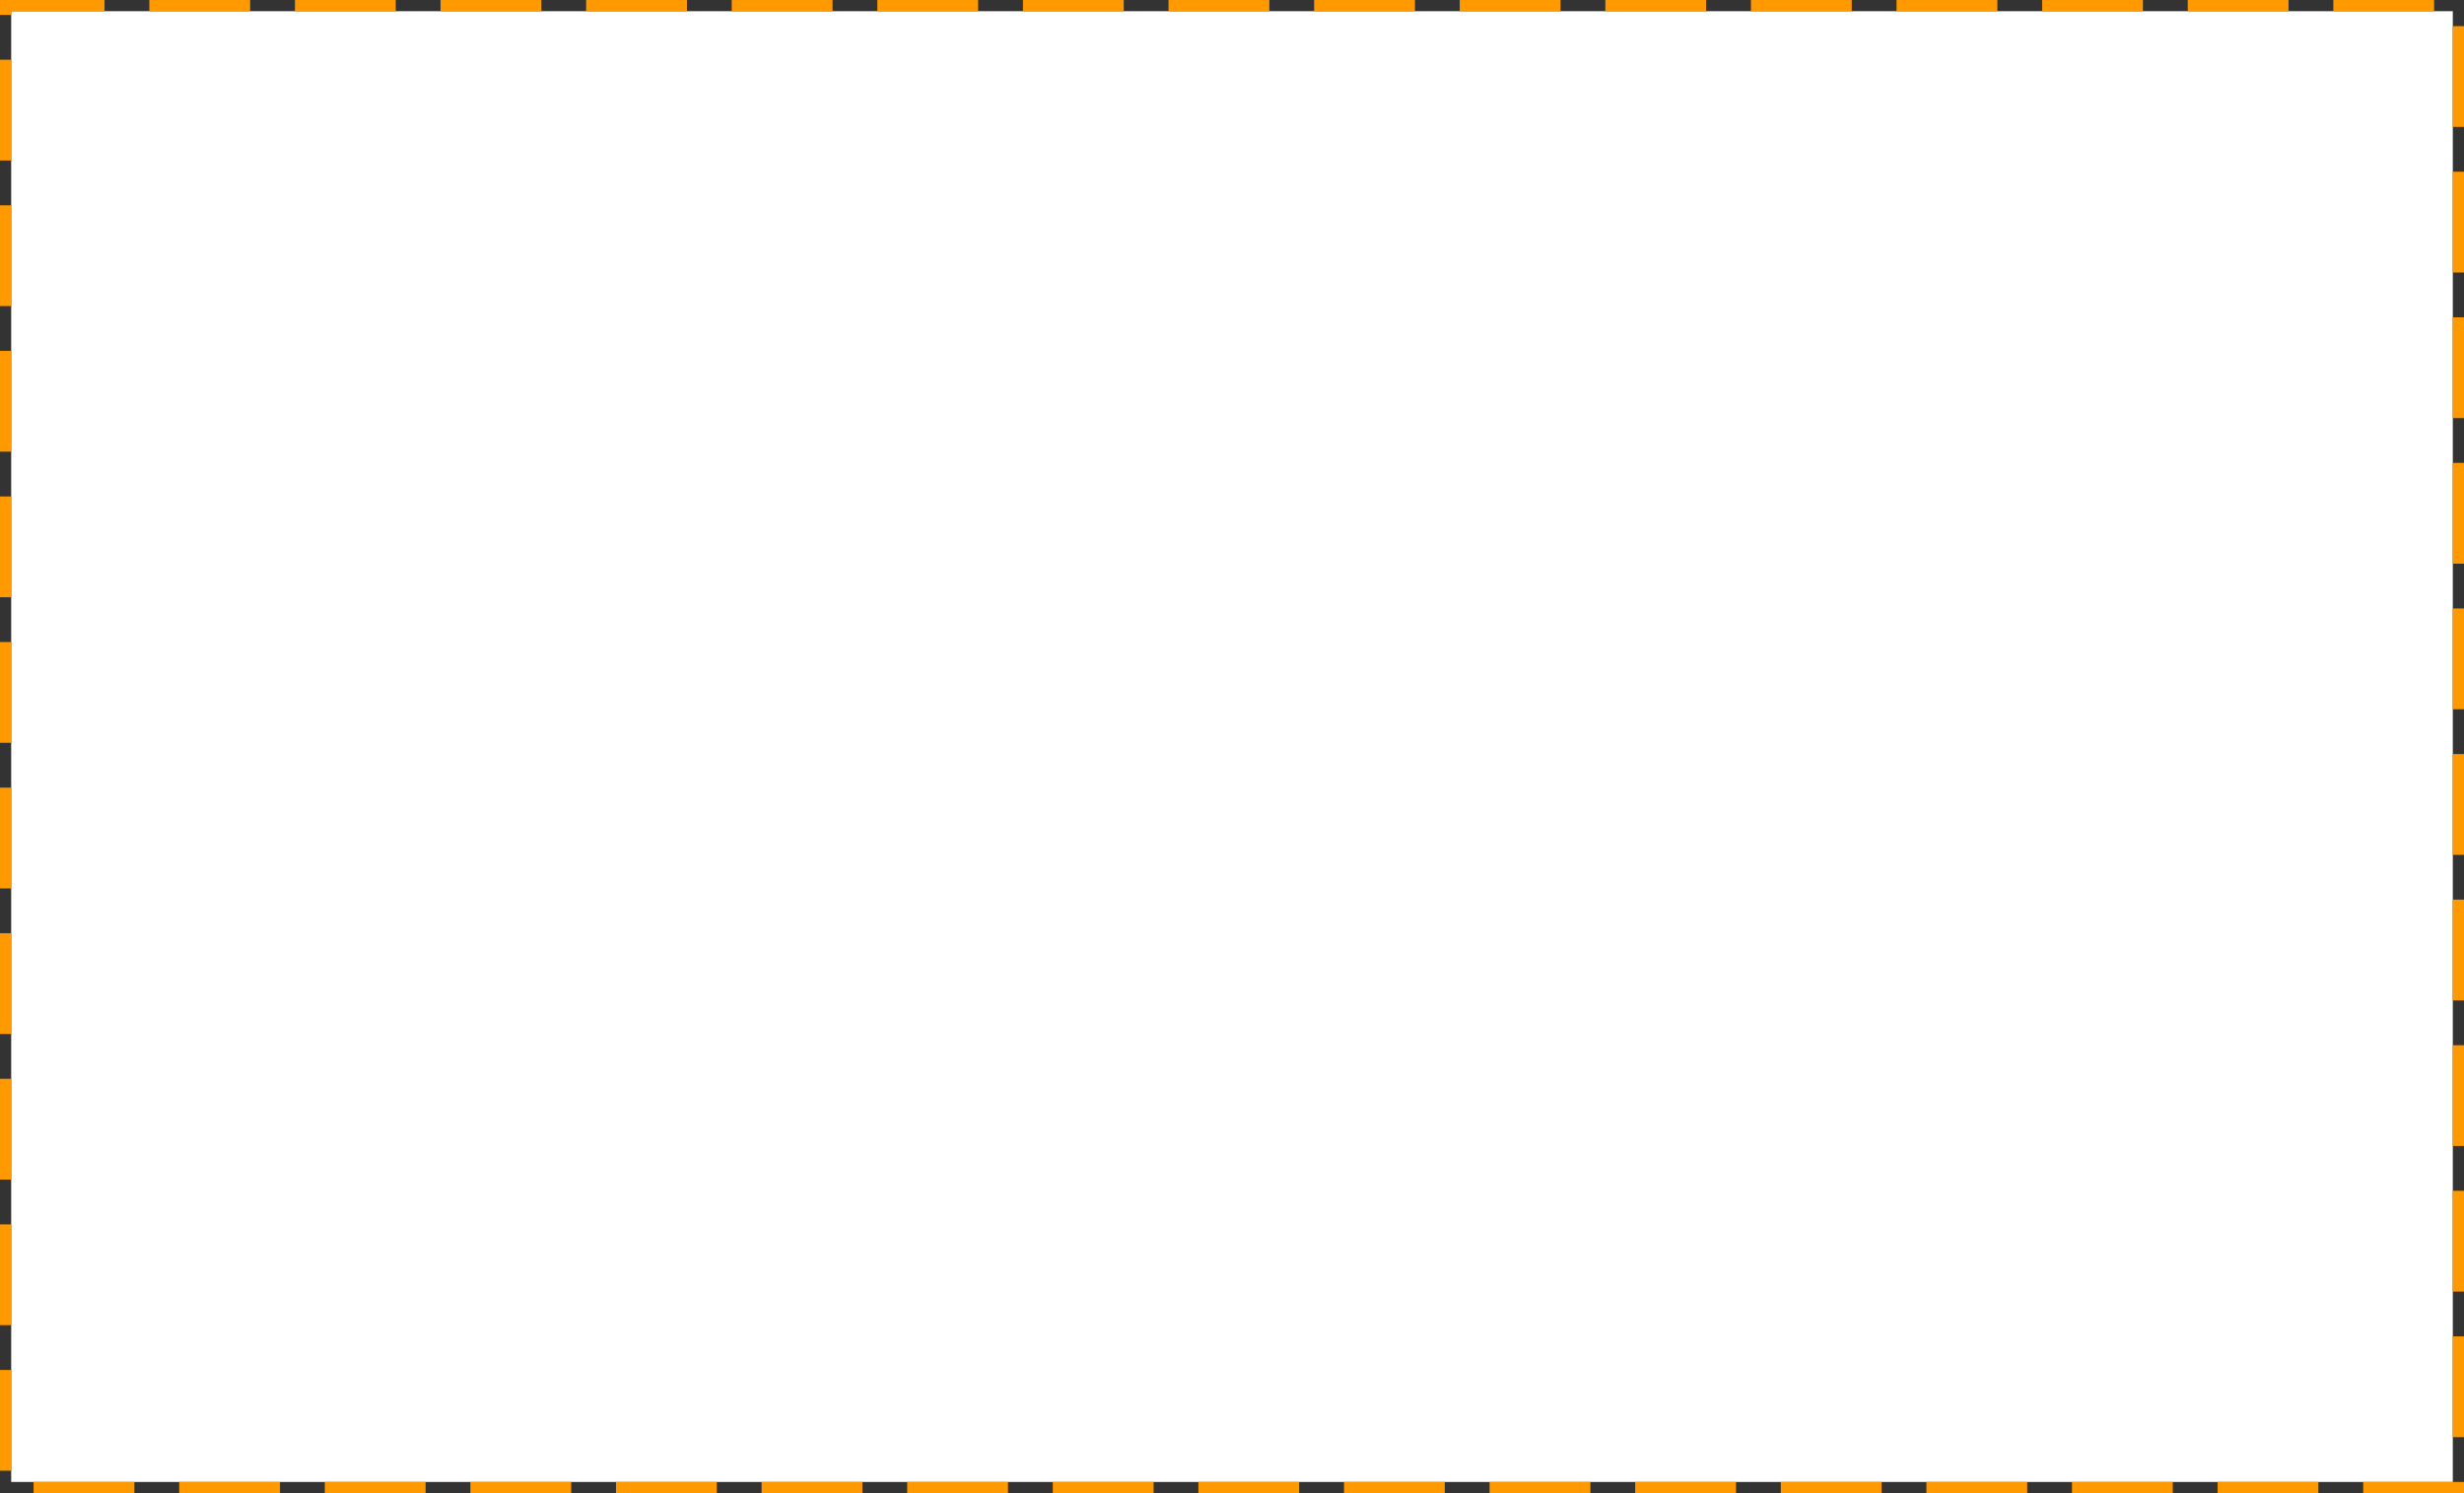 ﻿<?xml version="1.0" encoding="utf-8"?>
<svg version="1.1" xmlns:xlink="http://www.w3.org/1999/xlink" width="660px" height="400px" xmlns="http://www.w3.org/2000/svg">
  <rect width="100%" height="100%" fill="#333333" stroke="none"/>
  <g transform="matrix(1 0 0 1 -1030 -150 )">
    <path d="M 1033 153  L 1687 153  L 1687 547  L 1033 547  L 1033 153  Z " fill-rule="nonzero" fill="#ffffff" stroke="none" />
    <path d="M 1031.5 151.5  L 1688.5 151.5  L 1688.5 548.5  L 1031.5 548.5  L 1031.5 151.5  Z " stroke-width="3" stroke-dasharray="27,12" stroke="#ff9900" fill="none" stroke-dashoffset="0.5" />
  </g>
</svg>